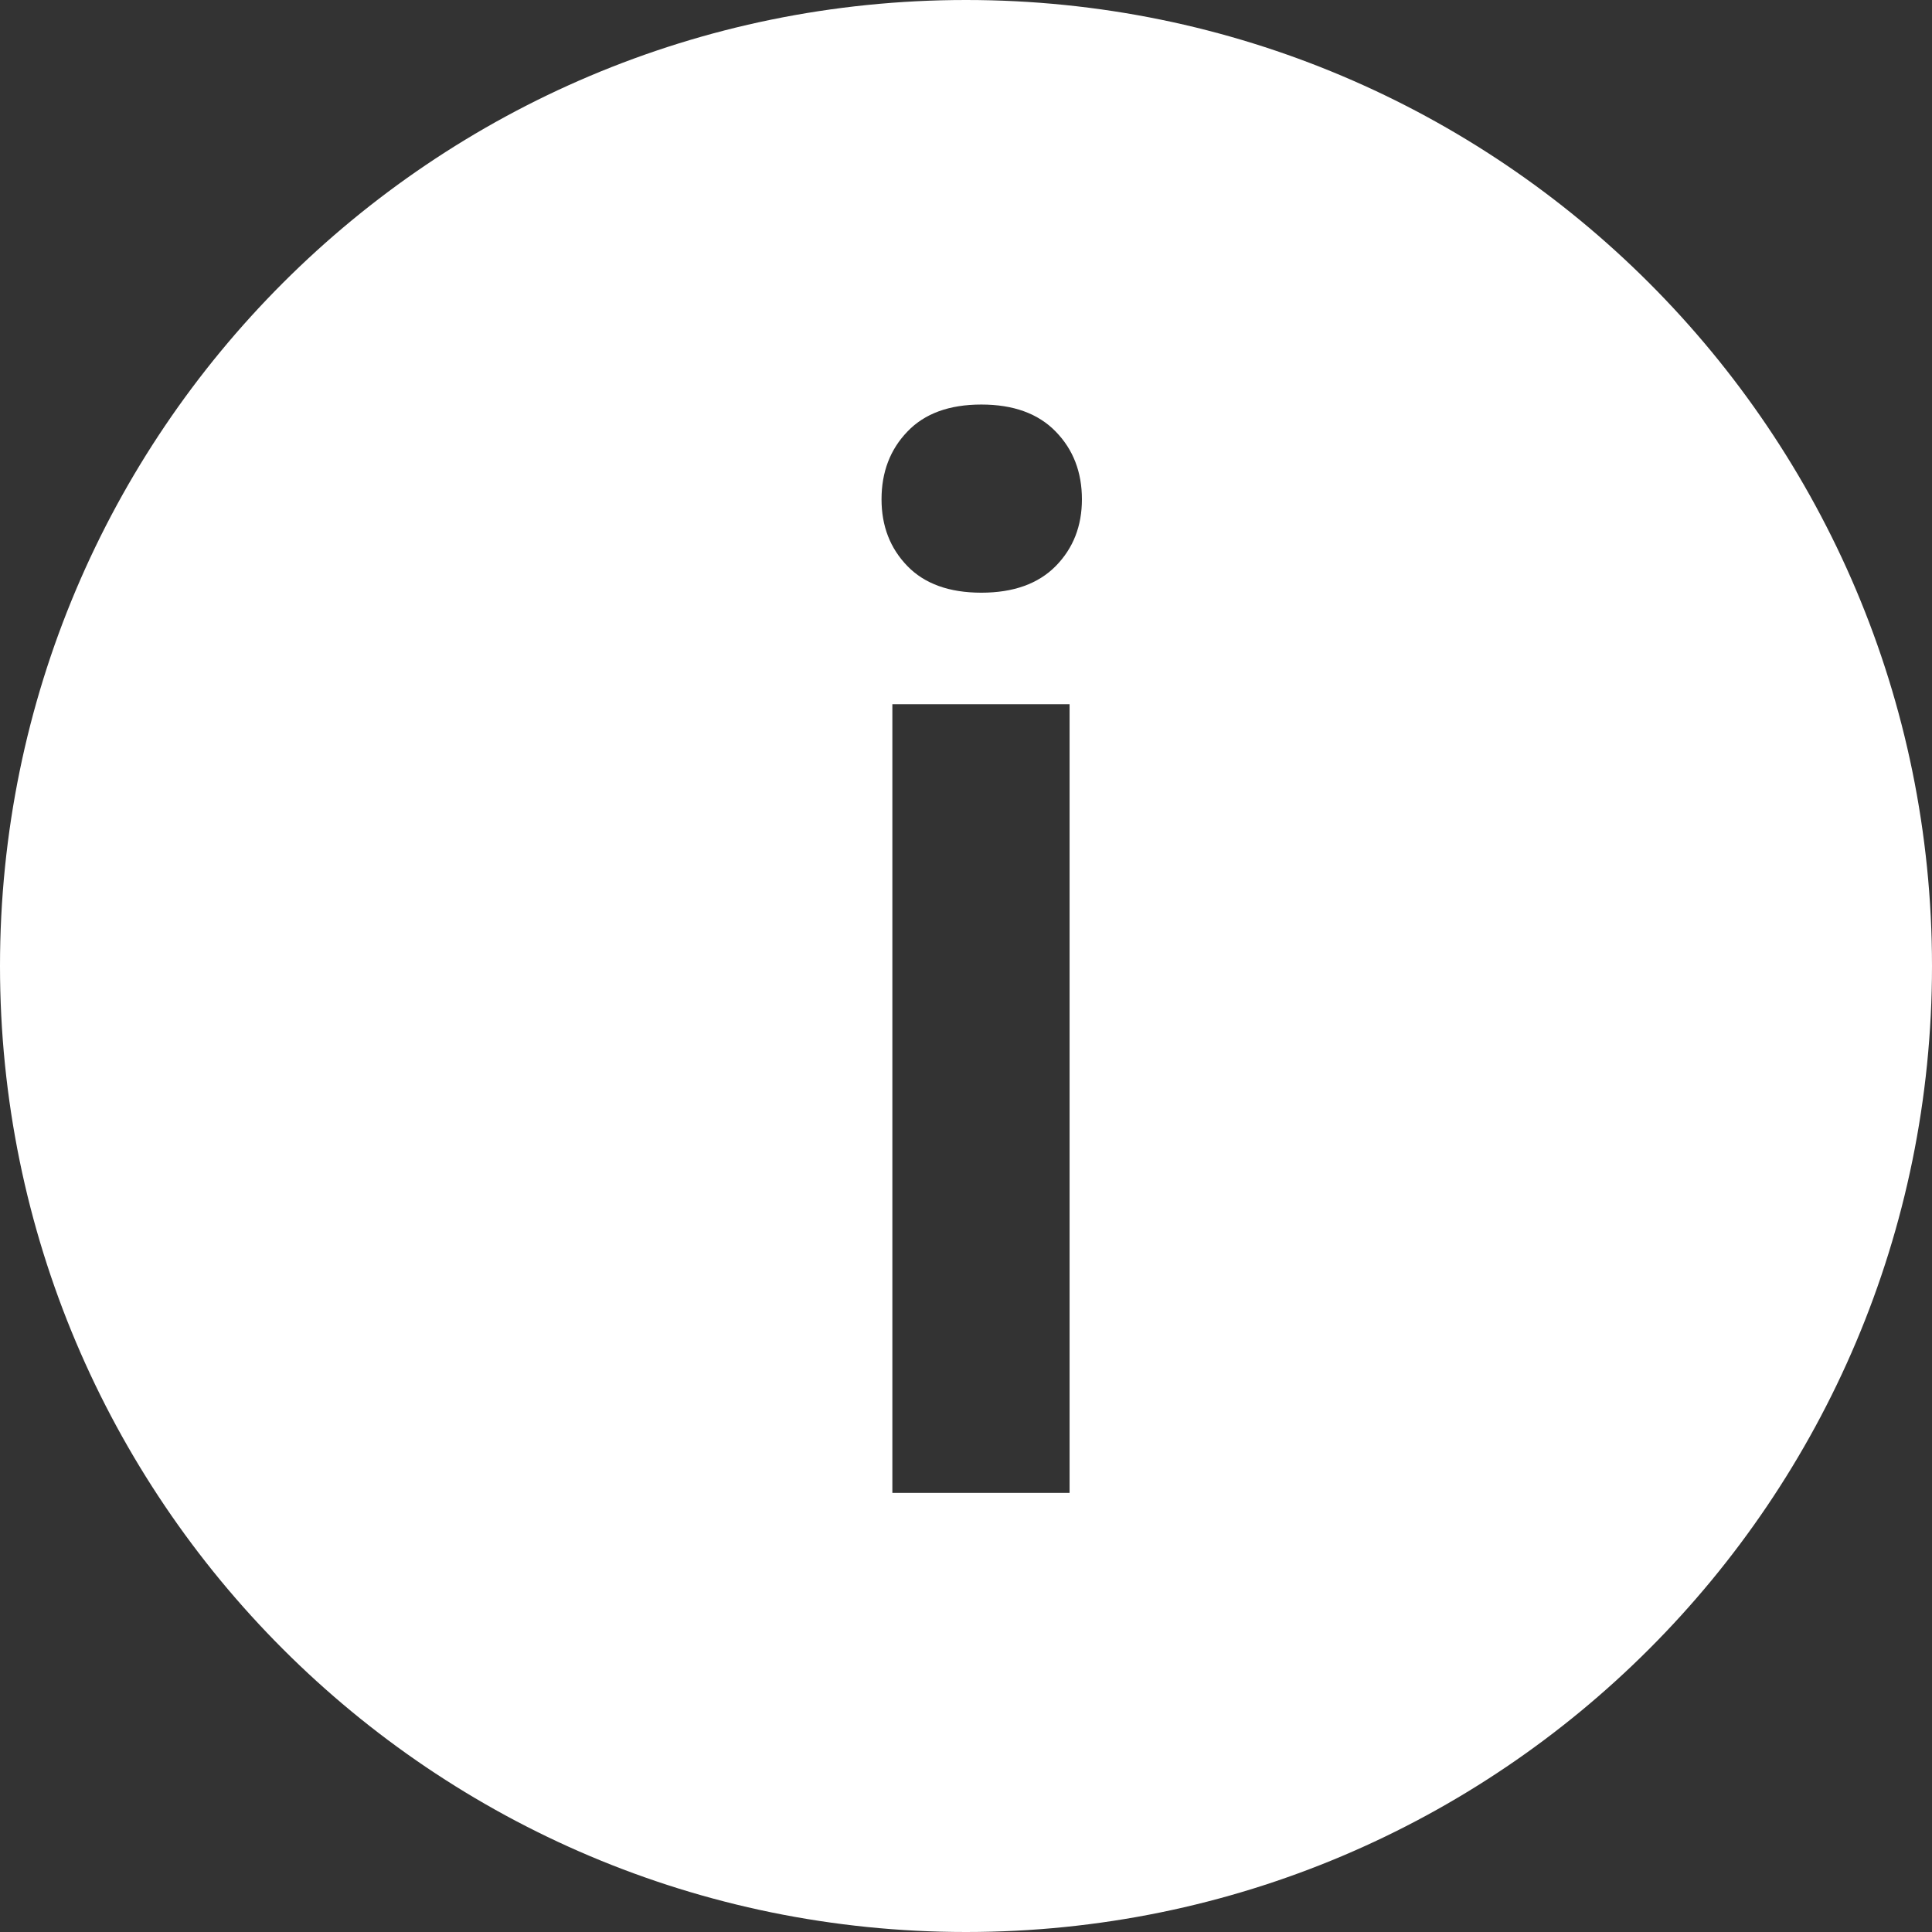 <?xml version="1.0" encoding="UTF-8"?>
<svg width="18px" height="18px" viewBox="0 0 18 18" version="1.1" xmlns="http://www.w3.org/2000/svg" xmlns:xlink="http://www.w3.org/1999/xlink">
    <rect x="0" y="0" width="18" height="18" fill="#333333" stroke="none"/>
    <!-- Generator: Sketch 52.5 (67469) - http://www.bohemiancoding.com/sketch -->
    <title>icon-info</title>
    <desc>Created with Sketch.</desc>
    <g id="Page-1" stroke="none" stroke-width="1" fill="none" fill-rule="evenodd">
        <path d="M9,18 C4.029,18 0,13.971 0,9 C0,4.029 4.029,0 9,0 C13.971,0 18,4.029 18,9 C18,13.971 13.971,18 9,18 Z M9.965,13.909 L9.965,6.561 L8.314,6.561 L8.314,13.909 L9.965,13.909 Z M8.213,4.652 C8.213,4.901 8.293,5.108 8.454,5.274 C8.614,5.439 8.844,5.522 9.143,5.522 C9.442,5.522 9.673,5.439 9.836,5.274 C9.999,5.108 10.08,4.901 10.08,4.652 C10.08,4.399 9.999,4.188 9.836,4.021 C9.673,3.853 9.442,3.769 9.143,3.769 C8.844,3.769 8.614,3.853 8.454,4.021 C8.293,4.188 8.213,4.399 8.213,4.652 Z" id="icon-info" fill="#FFFFFF"></path>
    </g>
</svg>